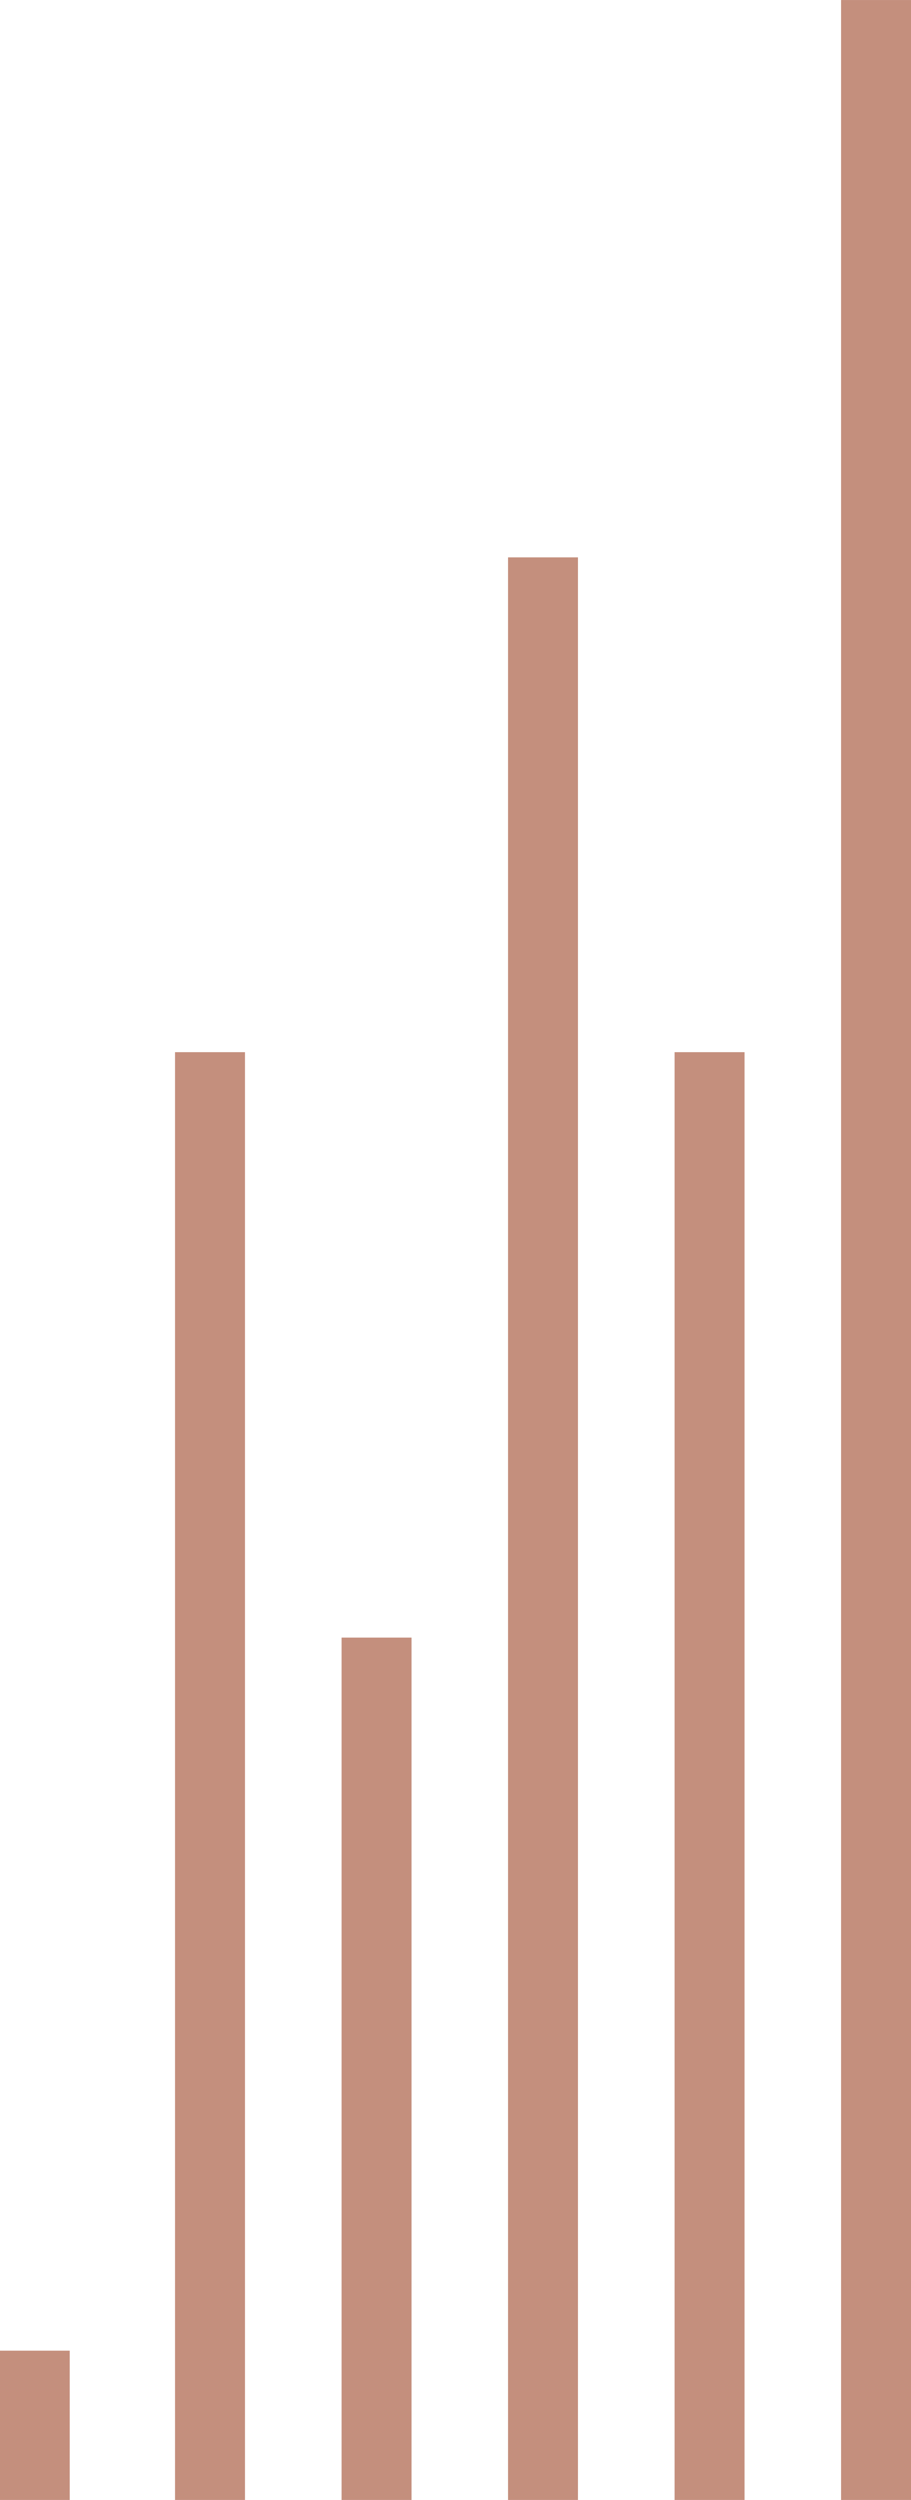 <?xml version="1.0" encoding="utf-8"?>
<!-- Generator: Adobe Illustrator 16.0.0, SVG Export Plug-In . SVG Version: 6.00 Build 0)  -->
<!DOCTYPE svg PUBLIC "-//W3C//DTD SVG 1.1//EN" "http://www.w3.org/Graphics/SVG/1.1/DTD/svg11.dtd">
<svg version="1.1" id="Layer_2" xmlns="http://www.w3.org/2000/svg" xmlns:xlink="http://www.w3.org/1999/xlink" x="0px" y="0px"
	 width="27.945px" height="76.646px" viewBox="0 0 27.945 76.646" enable-background="new 0 0 27.945 76.646" xml:space="preserve">
<g>
	<rect x="10.478" y="50.207" fill="#C48F7D" width="2.146" height="26.439"/>
	<rect x="15.584" y="17.088" fill="#C48F7D" width="2.145" height="59.559"/>
	<rect x="20.693" y="32.258" fill="#C48F7D" width="2.146" height="44.389"/>
	<rect x="25.8" y="0.001" fill="#C48F7D" width="2.146" height="76.646"/>
	<rect x="5.369" y="32.258" fill="#C48F7D" width="2.146" height="44.389"/>
	<rect x="0" y="72.069" fill="#C48F7D" width="2.139" height="4.577"/>
</g>
</svg>
